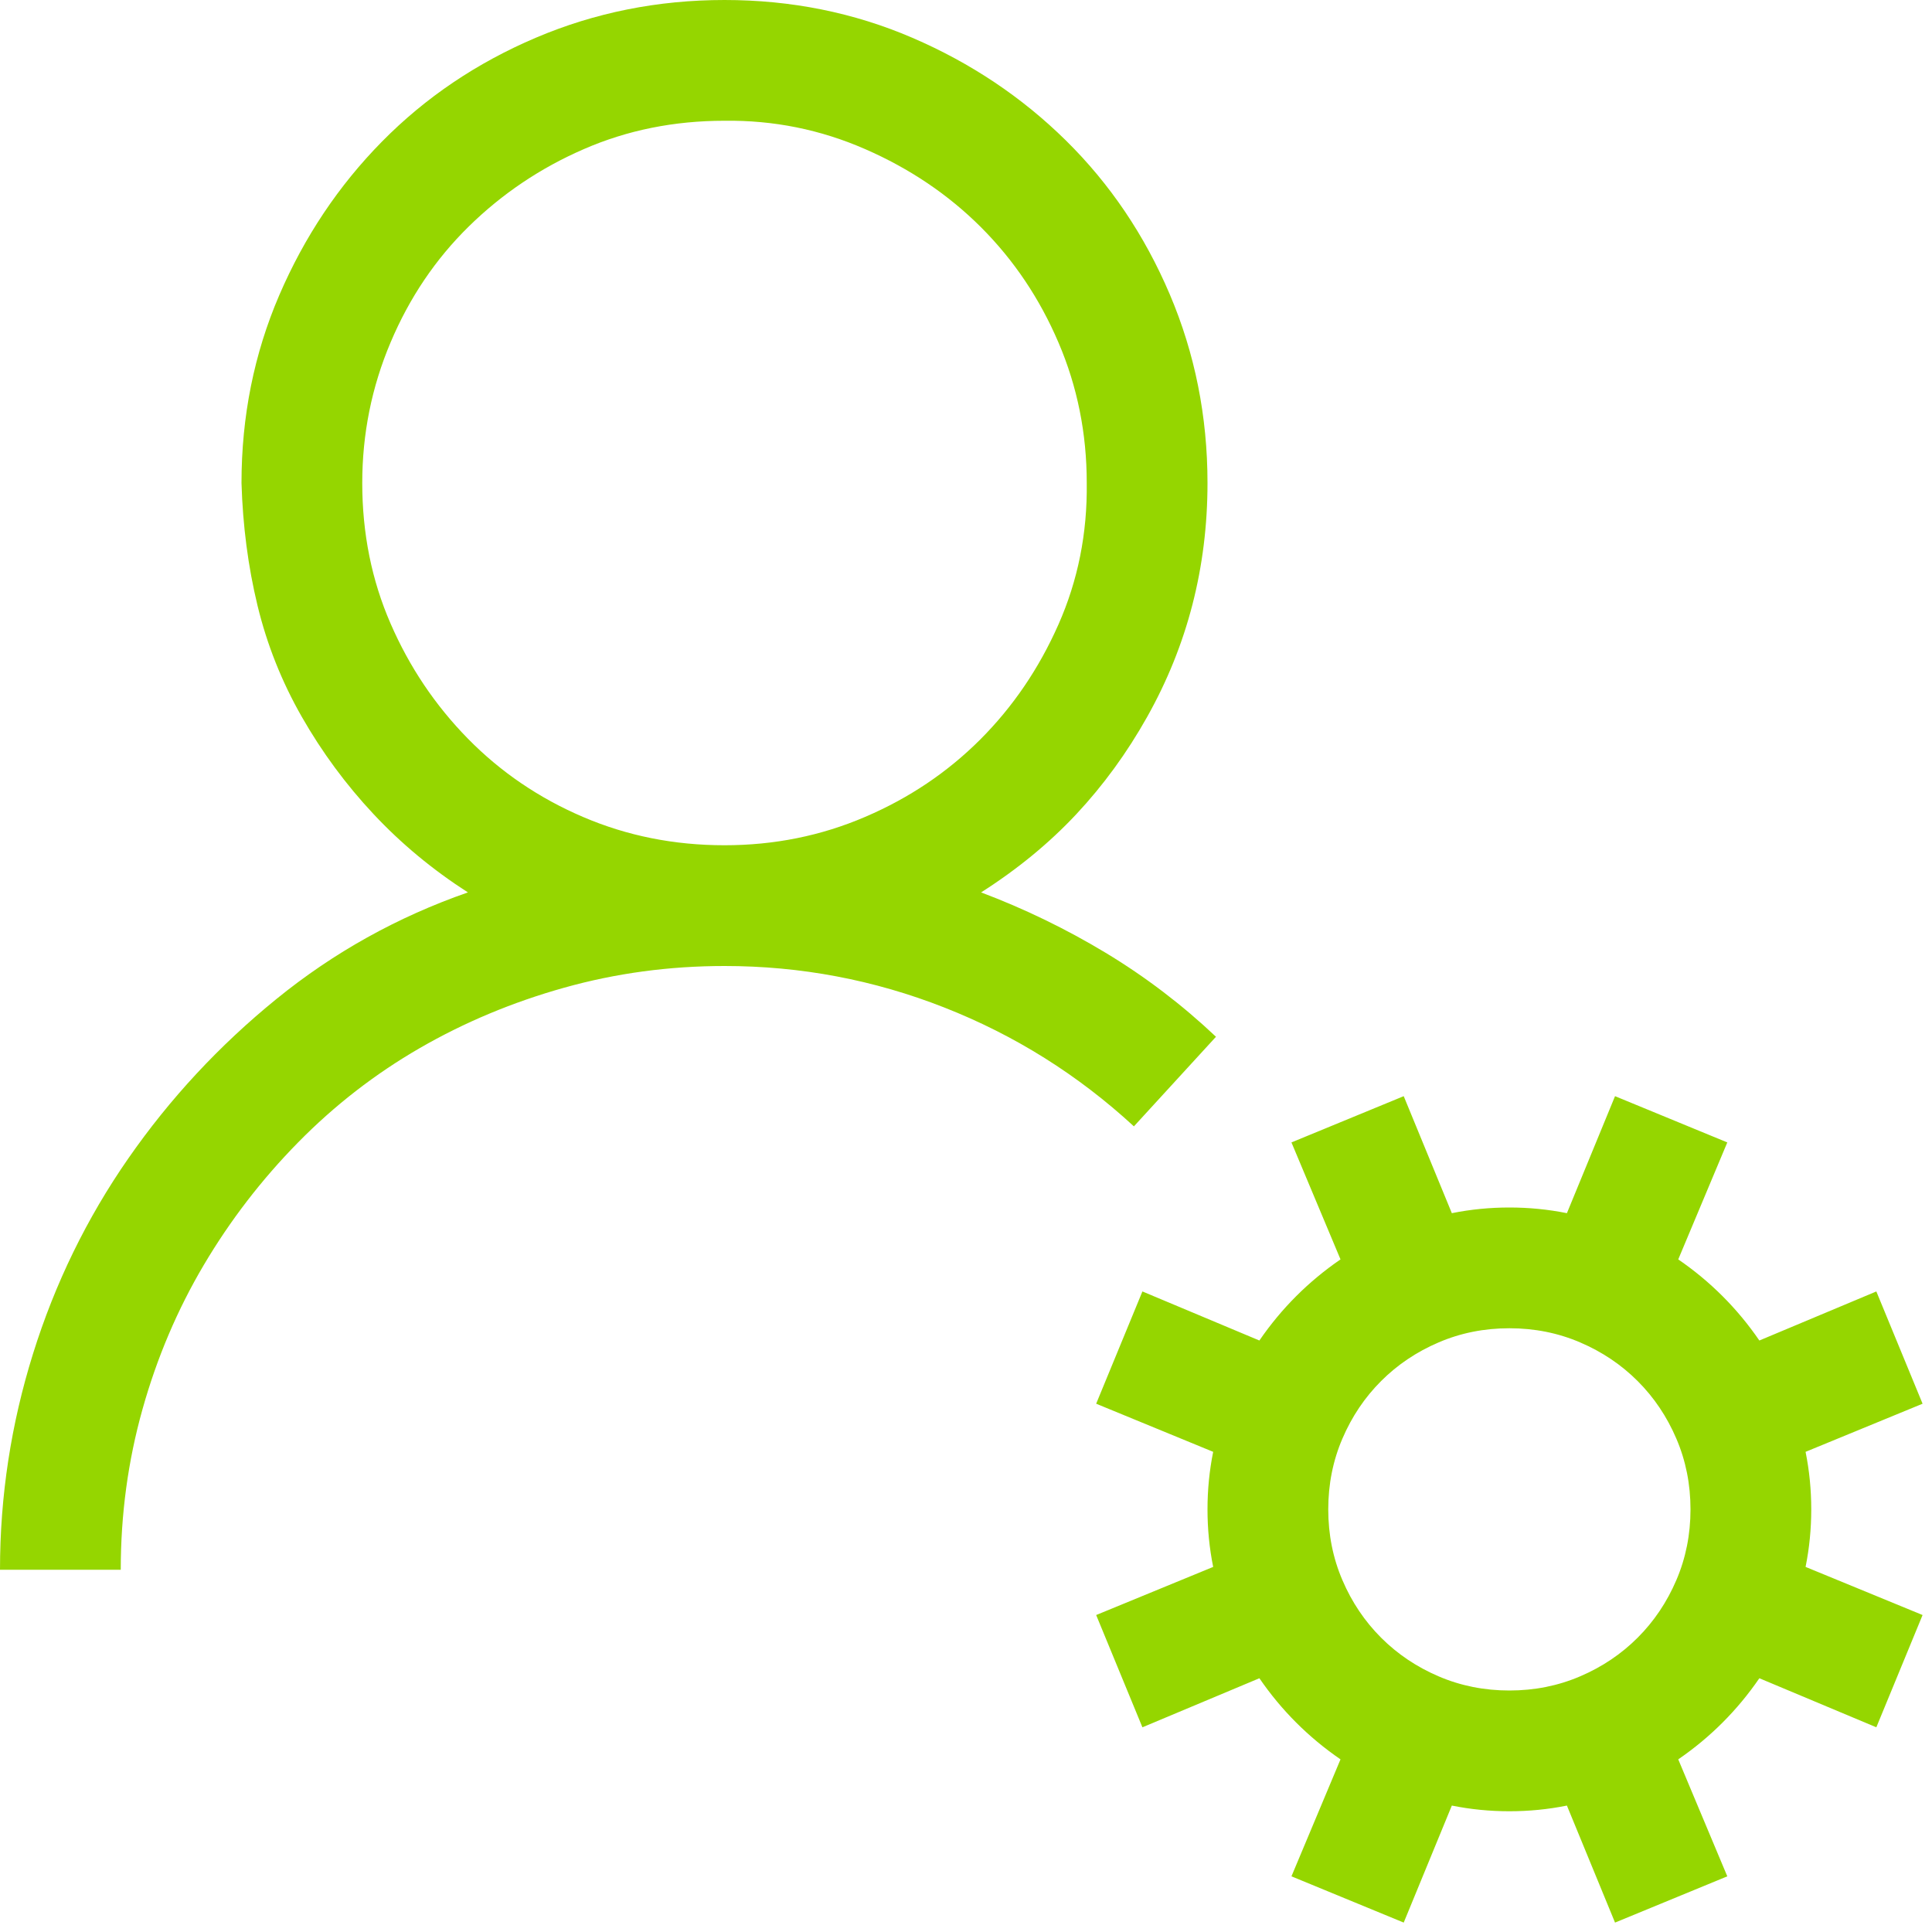 <svg width="64" height="64" viewBox="0 0 64 64" fill="none" xmlns="http://www.w3.org/2000/svg">
<g id="fluent-mdl2:player-settings" clip-path="url(#clip0_77_128)">
<path id="Vector" d="M24 32C22.167 32 20.396 32.24 18.688 32.719C16.979 33.198 15.385 33.865 13.906 34.719C12.427 35.573 11.083 36.615 9.875 37.844C8.667 39.073 7.625 40.427 6.75 41.906C5.875 43.385 5.198 44.979 4.719 46.688C4.24 48.396 4 50.167 4 52H0C0 49.562 0.365 47.177 1.094 44.844C1.823 42.51 2.875 40.354 4.25 38.375C5.625 36.396 7.26 34.635 9.156 33.094C11.052 31.552 13.167 30.375 15.5 29.562C14.333 28.812 13.292 27.948 12.375 26.969C11.458 25.99 10.667 24.917 10 23.75C9.333 22.583 8.844 21.354 8.531 20.062C8.219 18.771 8.042 17.417 8 16C8 13.792 8.417 11.719 9.25 9.781C10.083 7.844 11.219 6.146 12.656 4.688C14.094 3.229 15.792 2.083 17.75 1.25C19.708 0.417 21.792 0 24 0C26.208 0 28.281 0.417 30.219 1.25C32.156 2.083 33.854 3.219 35.312 4.656C36.771 6.094 37.917 7.792 38.75 9.75C39.583 11.708 40 13.792 40 16C40 17.396 39.833 18.74 39.5 20.031C39.167 21.323 38.667 22.562 38 23.75C37.333 24.938 36.552 26.01 35.656 26.969C34.76 27.927 33.708 28.792 32.5 29.562C33.938 30.104 35.312 30.771 36.625 31.562C37.938 32.354 39.156 33.281 40.281 34.344L37.562 37.312C35.708 35.604 33.615 34.292 31.281 33.375C28.948 32.458 26.521 32 24 32ZM12 16C12 17.667 12.312 19.219 12.938 20.656C13.562 22.094 14.417 23.365 15.5 24.469C16.583 25.573 17.854 26.438 19.312 27.062C20.771 27.688 22.333 28 24 28C25.646 28 27.198 27.688 28.656 27.062C30.115 26.438 31.385 25.583 32.469 24.5C33.552 23.417 34.417 22.146 35.062 20.688C35.708 19.229 36.021 17.667 36 16C36 14.354 35.688 12.802 35.062 11.344C34.438 9.885 33.583 8.615 32.5 7.531C31.417 6.448 30.135 5.583 28.656 4.938C27.177 4.292 25.625 3.979 24 4C22.333 4 20.781 4.312 19.344 4.938C17.906 5.562 16.635 6.417 15.531 7.5C14.427 8.583 13.562 9.865 12.938 11.344C12.312 12.823 12 14.375 12 16ZM59.812 48.094C59.938 48.719 60 49.354 60 50C60 50.646 59.938 51.281 59.812 51.906L63.688 53.5L62.156 57.219L58.281 55.594C57.552 56.656 56.656 57.552 55.594 58.281L57.219 62.156L53.5 63.688L51.906 59.812C51.281 59.938 50.646 60 50 60C49.354 60 48.719 59.938 48.094 59.812L46.5 63.688L42.781 62.156L44.406 58.281C43.344 57.552 42.448 56.656 41.719 55.594L37.844 57.219L36.312 53.5L40.188 51.906C40.062 51.281 40 50.646 40 50C40 49.354 40.062 48.719 40.188 48.094L36.312 46.5L37.844 42.781L41.719 44.406C42.448 43.344 43.344 42.448 44.406 41.719L42.781 37.844L46.5 36.312L48.094 40.188C48.719 40.062 49.354 40 50 40C50.646 40 51.281 40.062 51.906 40.188L53.5 36.312L57.219 37.844L55.594 41.719C56.656 42.448 57.552 43.344 58.281 44.406L62.156 42.781L63.688 46.5L59.812 48.094ZM50 56C50.833 56 51.615 55.844 52.344 55.531C53.073 55.219 53.708 54.792 54.25 54.25C54.792 53.708 55.219 53.073 55.531 52.344C55.844 51.615 56 50.833 56 50C56 49.167 55.844 48.385 55.531 47.656C55.219 46.927 54.792 46.292 54.25 45.75C53.708 45.208 53.073 44.781 52.344 44.469C51.615 44.156 50.833 44 50 44C49.167 44 48.385 44.156 47.656 44.469C46.927 44.781 46.292 45.208 45.75 45.75C45.208 46.292 44.781 46.927 44.469 47.656C44.156 48.385 44 49.167 44 50C44 50.833 44.156 51.615 44.469 52.344C44.781 53.073 45.208 53.708 45.75 54.25C46.292 54.792 46.927 55.219 47.656 55.531C48.385 55.844 49.167 56 50 56Z" fill="#95D600"/>
</g>
<defs>
<clipPath id="clip0_77_128">
<rect width="64" height="64" fill="white"/>
</clipPath>
</defs>
</svg>
